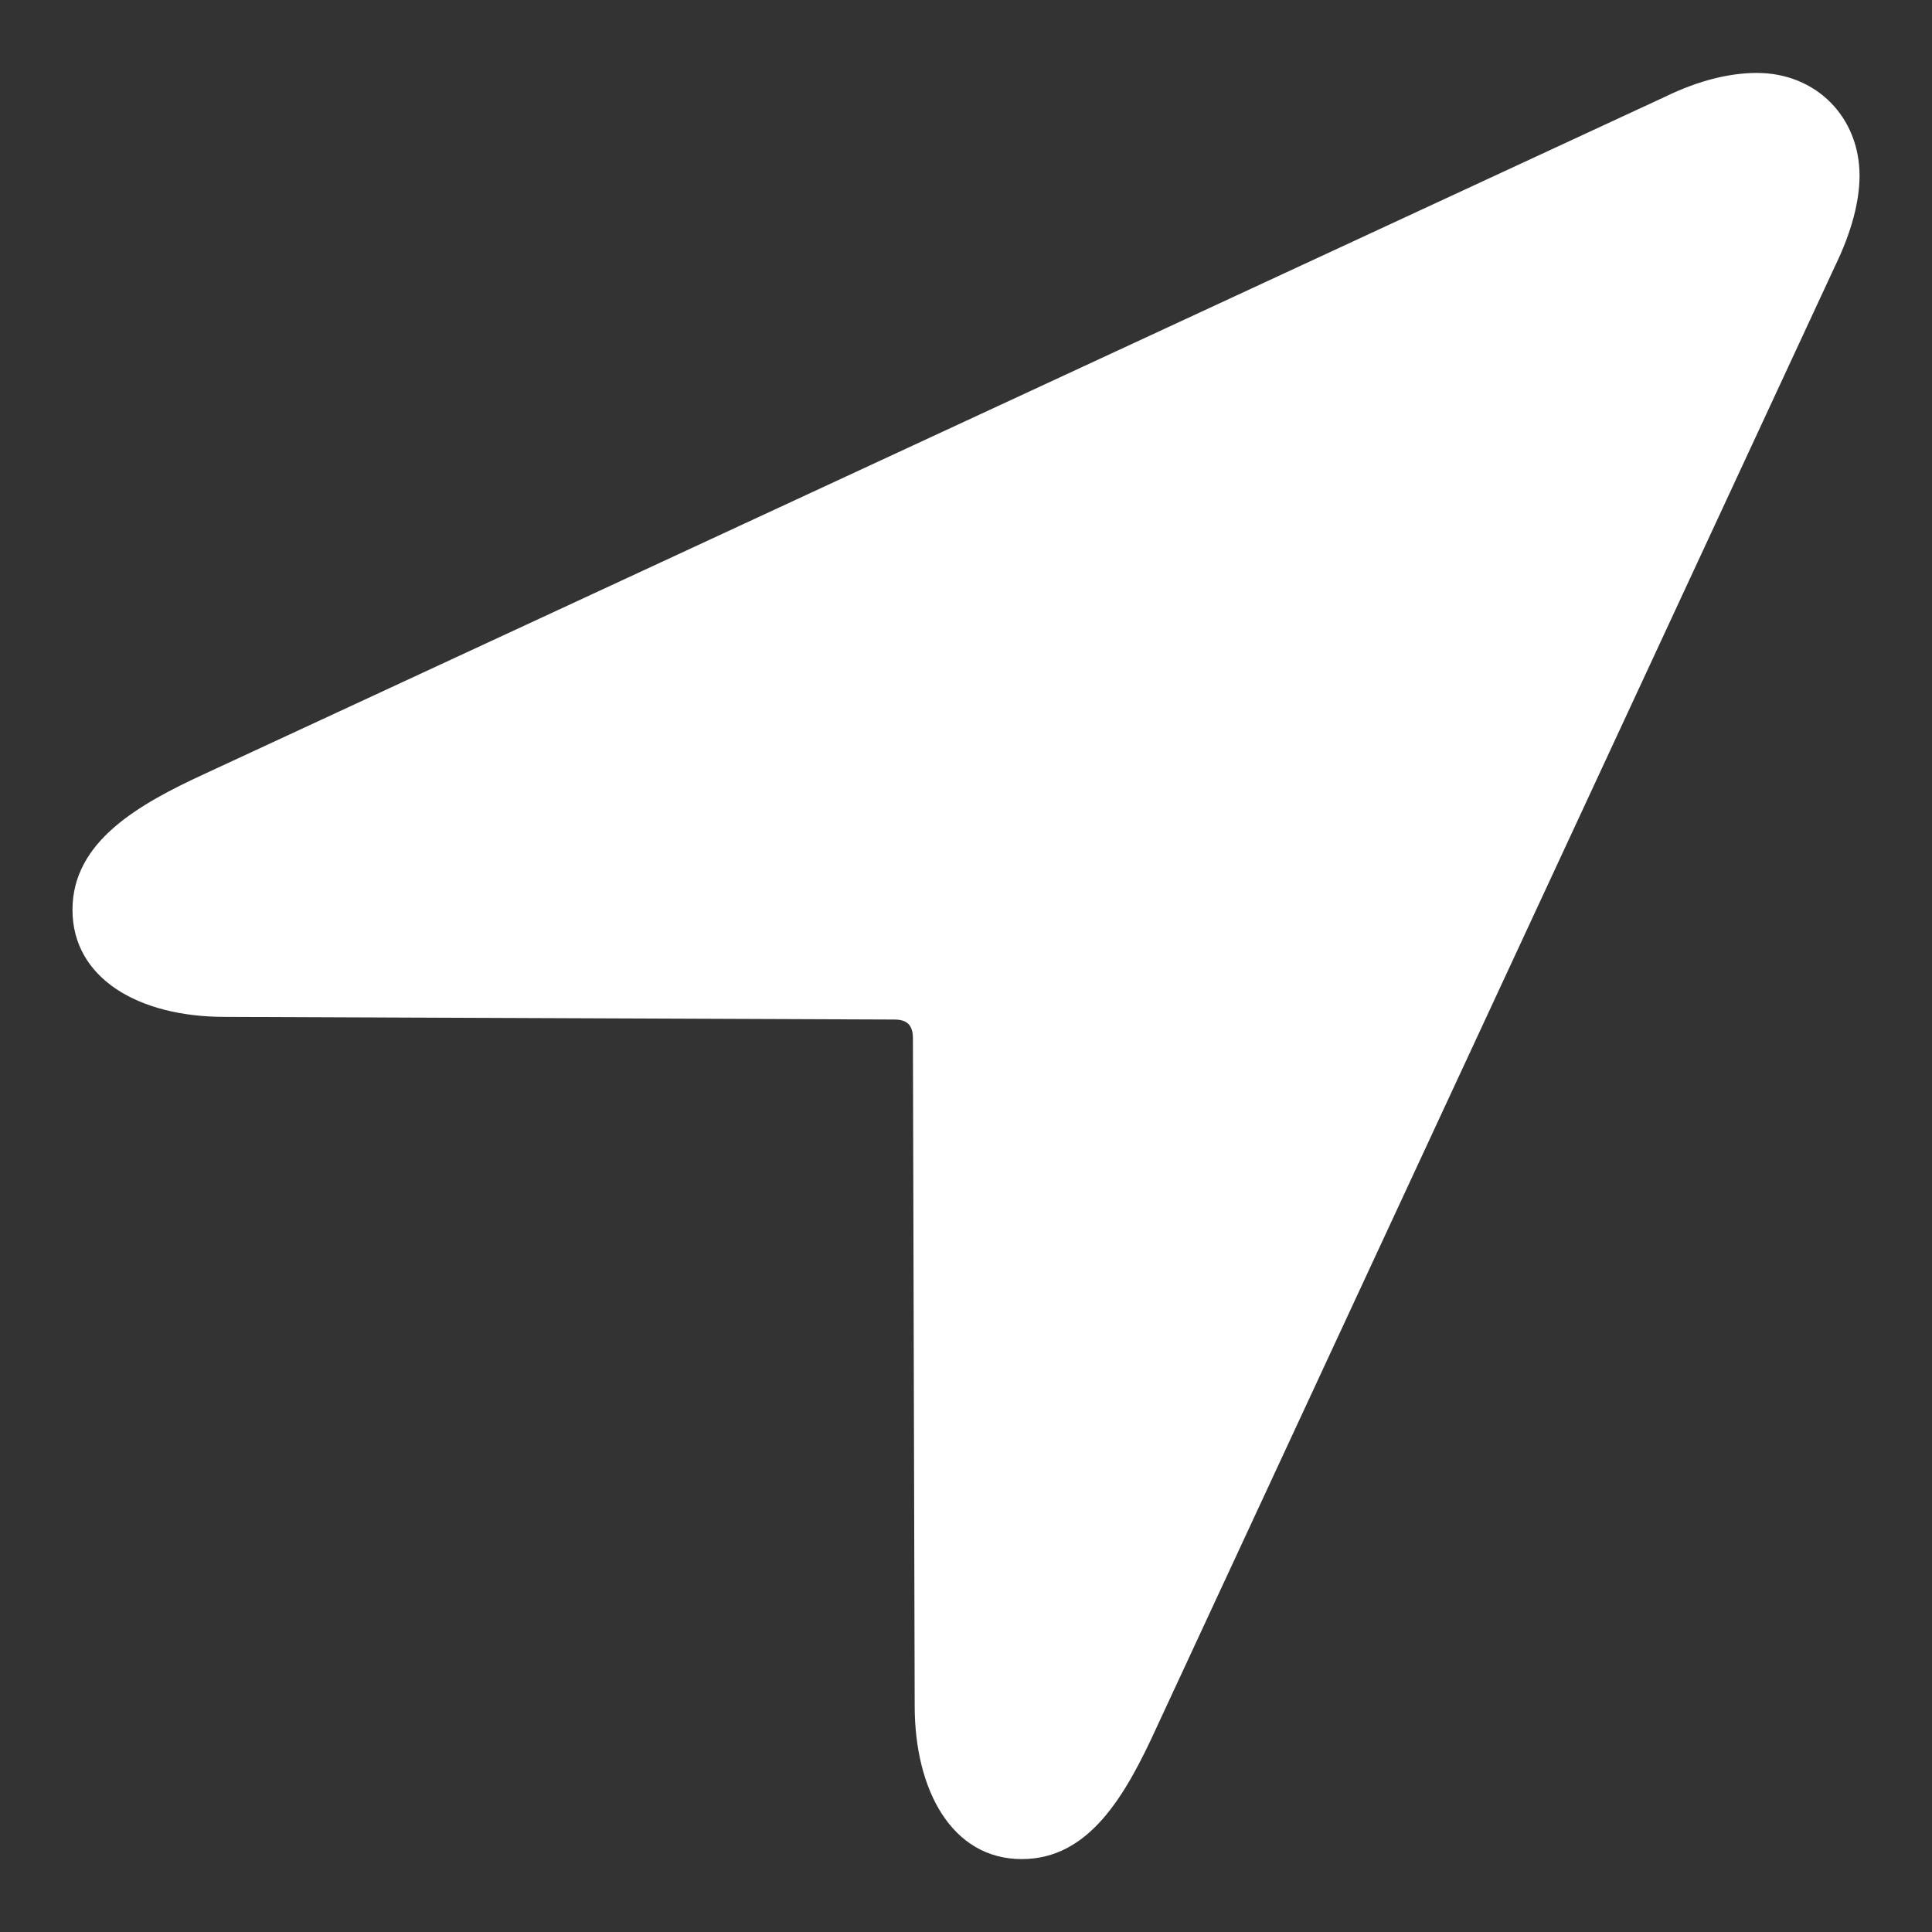 <?xml version="1.0" encoding="UTF-8" standalone="no" ?>
<!DOCTYPE svg PUBLIC "-//W3C//DTD SVG 1.1//EN" "http://www.w3.org/Graphics/SVG/1.1/DTD/svg11.dtd">
<svg xmlns="http://www.w3.org/2000/svg" xmlns:xlink="http://www.w3.org/1999/xlink" version="1.1" width="1080" height="1080" viewBox="0 0 1080 1080" xml:space="preserve">
<rect x="0" y="0" width="1080" height="1080" fill="#333333" stroke="none"/>
<desc>Created with Fabric.js 5.2.4</desc>
<defs>
</defs>
<rect x="0" y="0" width="100%" height="100%" fill="transparent"></rect>
<g transform="matrix(1 0 0 1 540 540)" id="e096dab1-ea06-419b-bcfa-c07844678204"  >
</g>
<g transform="matrix(1 0 0 1 540 540)" id="db5b3e94-2809-44dc-8d57-f5810647d2e4"  >
<rect style="stroke: none; stroke-width: 1; stroke-dasharray: none; stroke-linecap: butt; stroke-dashoffset: 0; stroke-linejoin: miter; stroke-miterlimit: 4; fill: rgb(255,255,255); fill-rule: nonzero; opacity: 1; visibility: hidden;" vector-effect="non-scaling-stroke"  x="-540" y="-540" rx="0" ry="0" width="1080" height="1080" />
</g>
<g transform="matrix(0 0 0 0 0 0)"  >
<g style=""   >
</g>
</g>
<g transform="matrix(0 0 0 0 0 0)"  >
<g style=""   >
</g>
</g>
<g transform="matrix(0 0 0 0 0 0)"  >
<g style=""   >
</g>
</g>
<g transform="matrix(0 0 0 0 0 0)"  >
<g style=""   >
</g>
</g>
<g transform="matrix(0 0 0 0 0 0)"  >
<g style=""   >
</g>
</g>
<g transform="matrix(0 0 0 0 0 0)"  >
<g style=""   >
</g>
</g>
<g transform="matrix(0 0 0 0 0 0)"  >
<g style=""   >
</g>
</g>
<g transform="matrix(NaN NaN NaN NaN 0 0)"  >
<g style=""   >
</g>
</g>
<g transform="matrix(NaN NaN NaN NaN 0 0)"  >
<g style=""   >
</g>
</g>
<g transform="matrix(16.88 0 0 16.88 540 540)"  >
<path style="stroke: none; stroke-width: 1; stroke-dasharray: none; stroke-linecap: butt; stroke-dashoffset: 0; stroke-linejoin: miter; stroke-miterlimit: 4; fill: rgb(255,255,255); fill-rule: nonzero; opacity: 1;"  transform=" translate(-32.09, -32.01)" d="M 7.54 33.695 L 29.717 33.783 C 30.127 33.783 30.332 33.959 30.332 34.398 L 30.391 56.518 C 30.391 59.3 31.621 61.586 33.936 61.586 C 36.162 61.586 37.364 59.506 38.418 57.191 L 60.86 8.851 C 61.417 7.709 61.681 6.683 61.681 5.834 C 61.681 3.9 60.245 2.435 58.282 2.435 C 57.404 2.435 56.378 2.67 55.236 3.226 L 6.895 25.638 C 4.668 26.664 2.5 27.894 2.5 30.15 C 2.5 32.406 4.668 33.695 7.54 33.695 z" stroke-linecap="round" />
</g>
</svg>